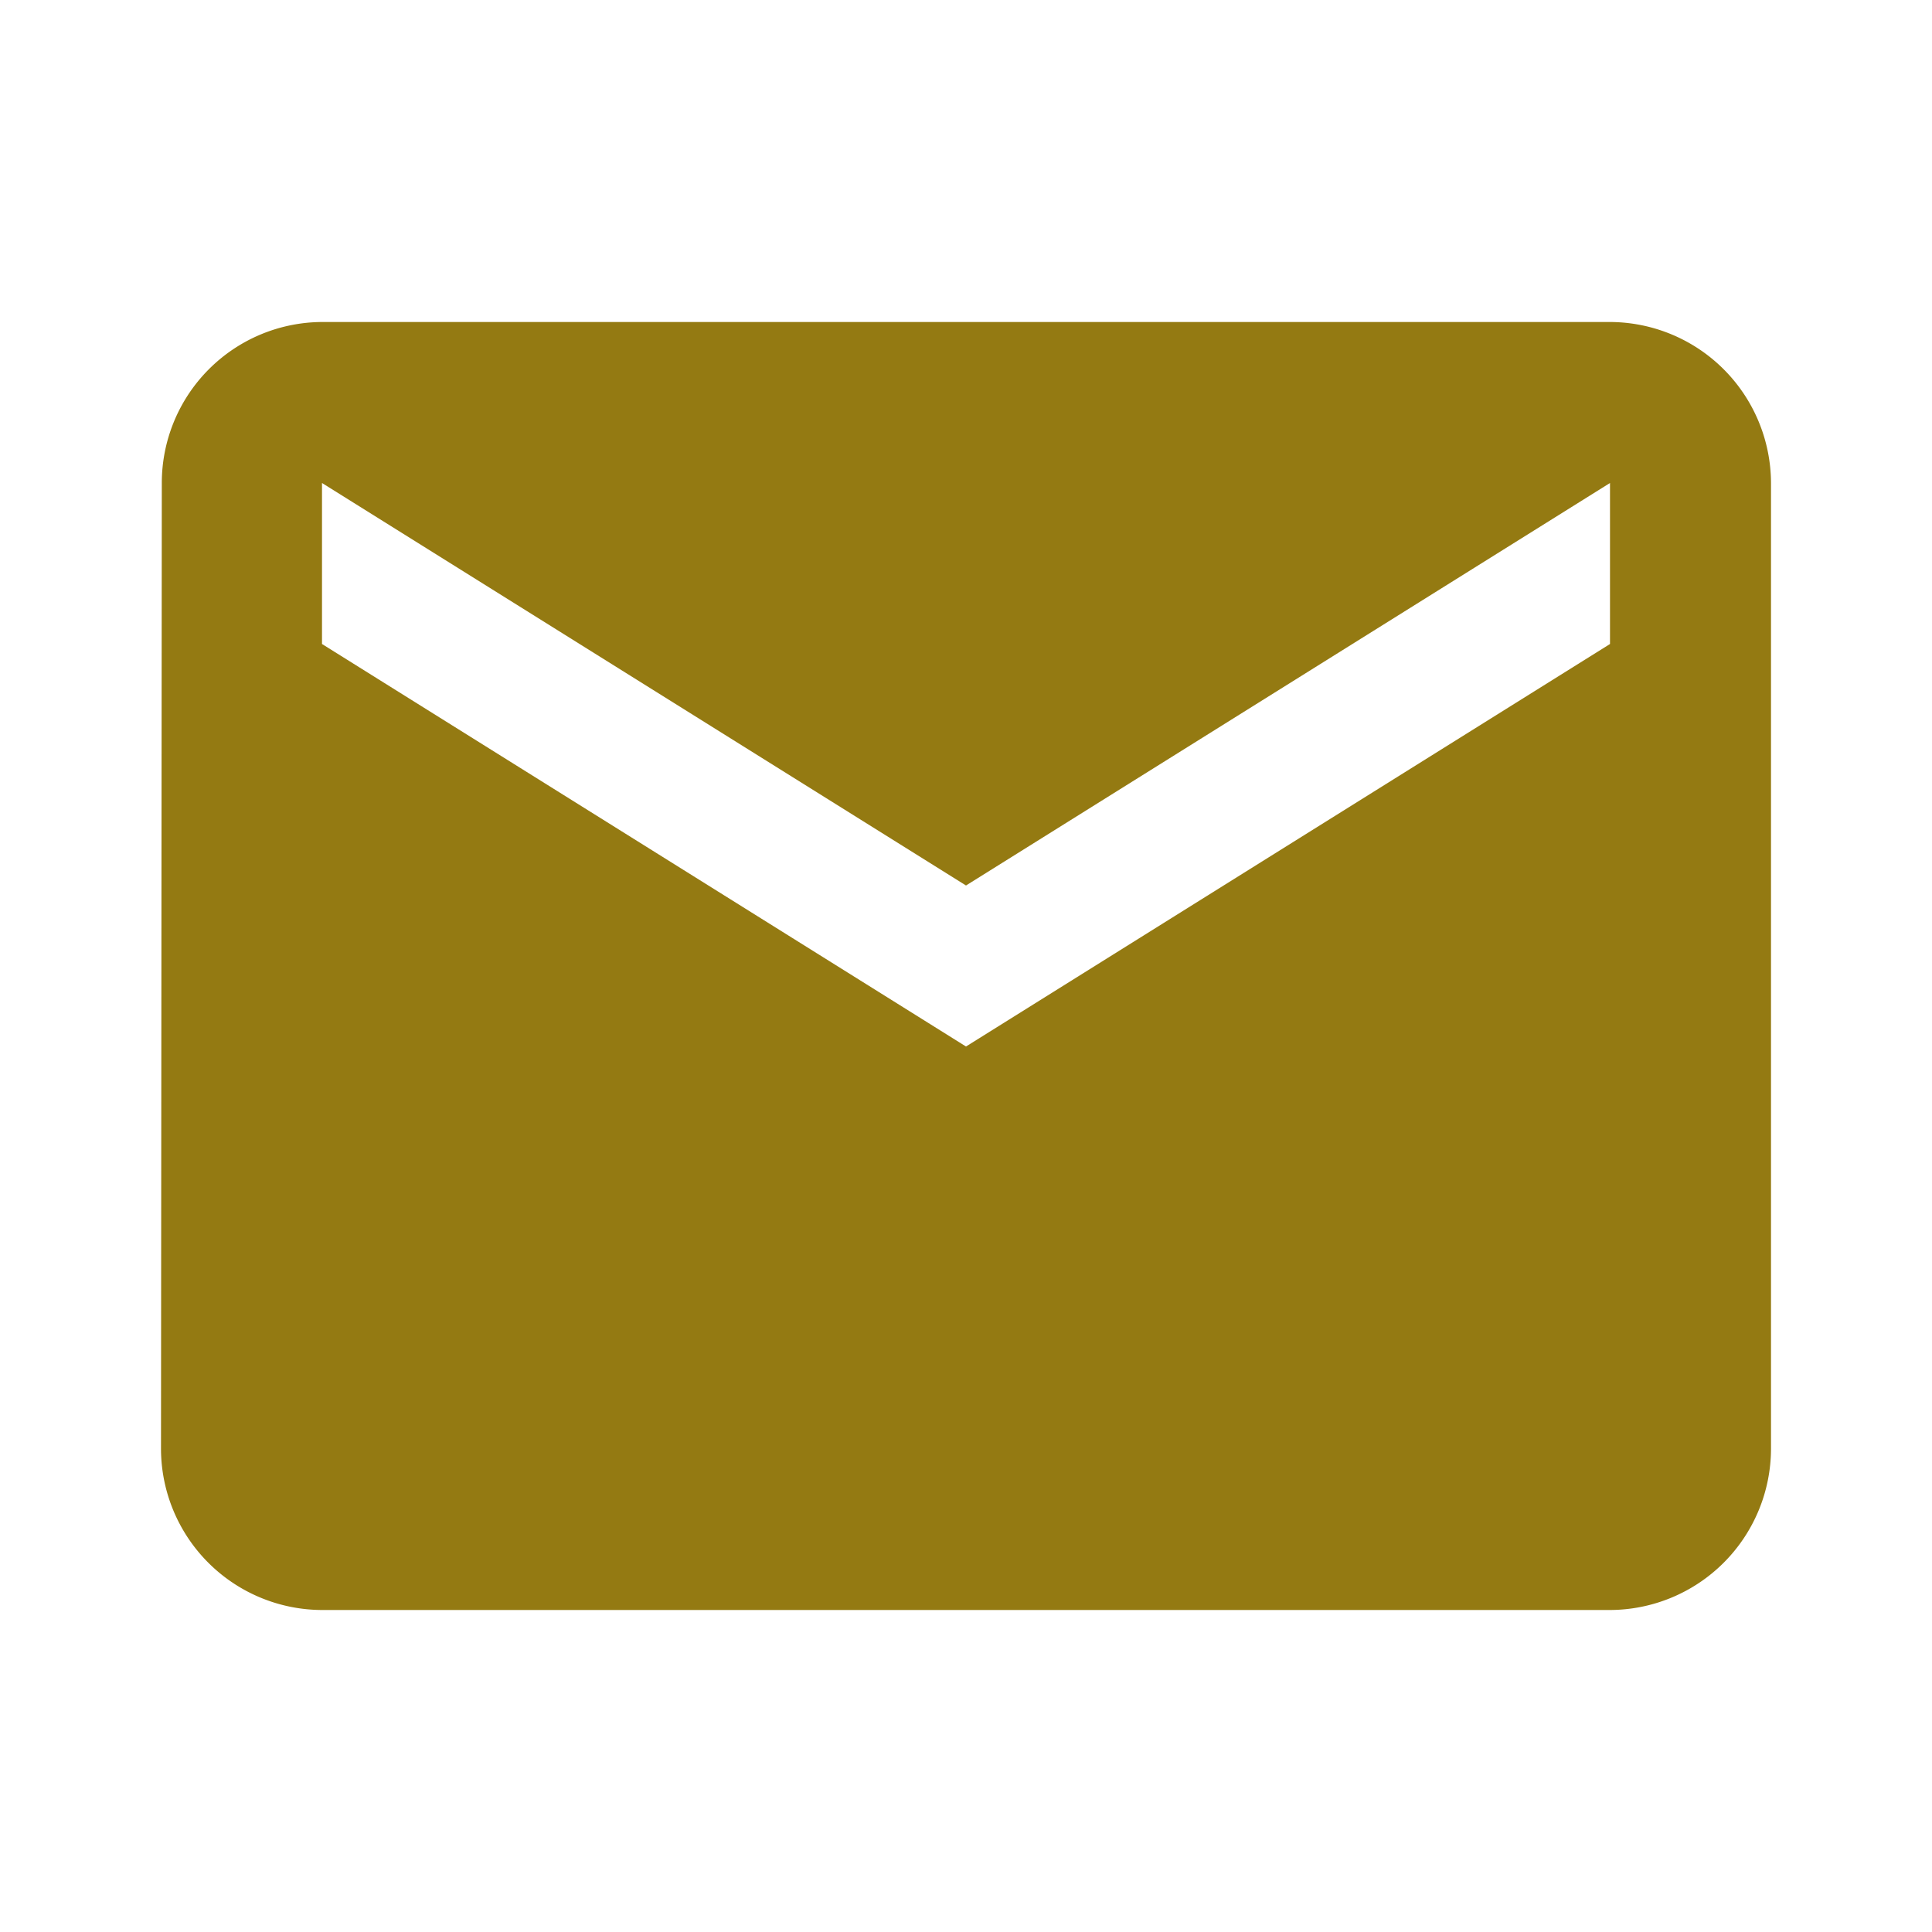 <svg xmlns="http://www.w3.org/2000/svg" width="24" height="24" viewBox="0 0 24 24">
  <g id="Group_59" data-name="Group 59" transform="translate(462 -2529)">
    <g id="Group_58" data-name="Group 58">
      <g id="Group_57" data-name="Group 57">
        <g id="email-24px" transform="translate(-462 2529)">
          <path id="Path_215" data-name="Path 215" d="M20,4H4A2,2,0,0,0,2.01,6L2,18a2.006,2.006,0,0,0,2,2H20a2.006,2.006,0,0,0,2-2V6A2.006,2.006,0,0,0,20,4Zm0,4-8,5L4,8V6l8,5,8-5Z" fill="#947a12"/>
          <path id="Path_216" data-name="Path 216" d="M0,0H24V24H0Z" fill="none"/>
        </g>
      </g>
    </g>
  </g>
</svg>
